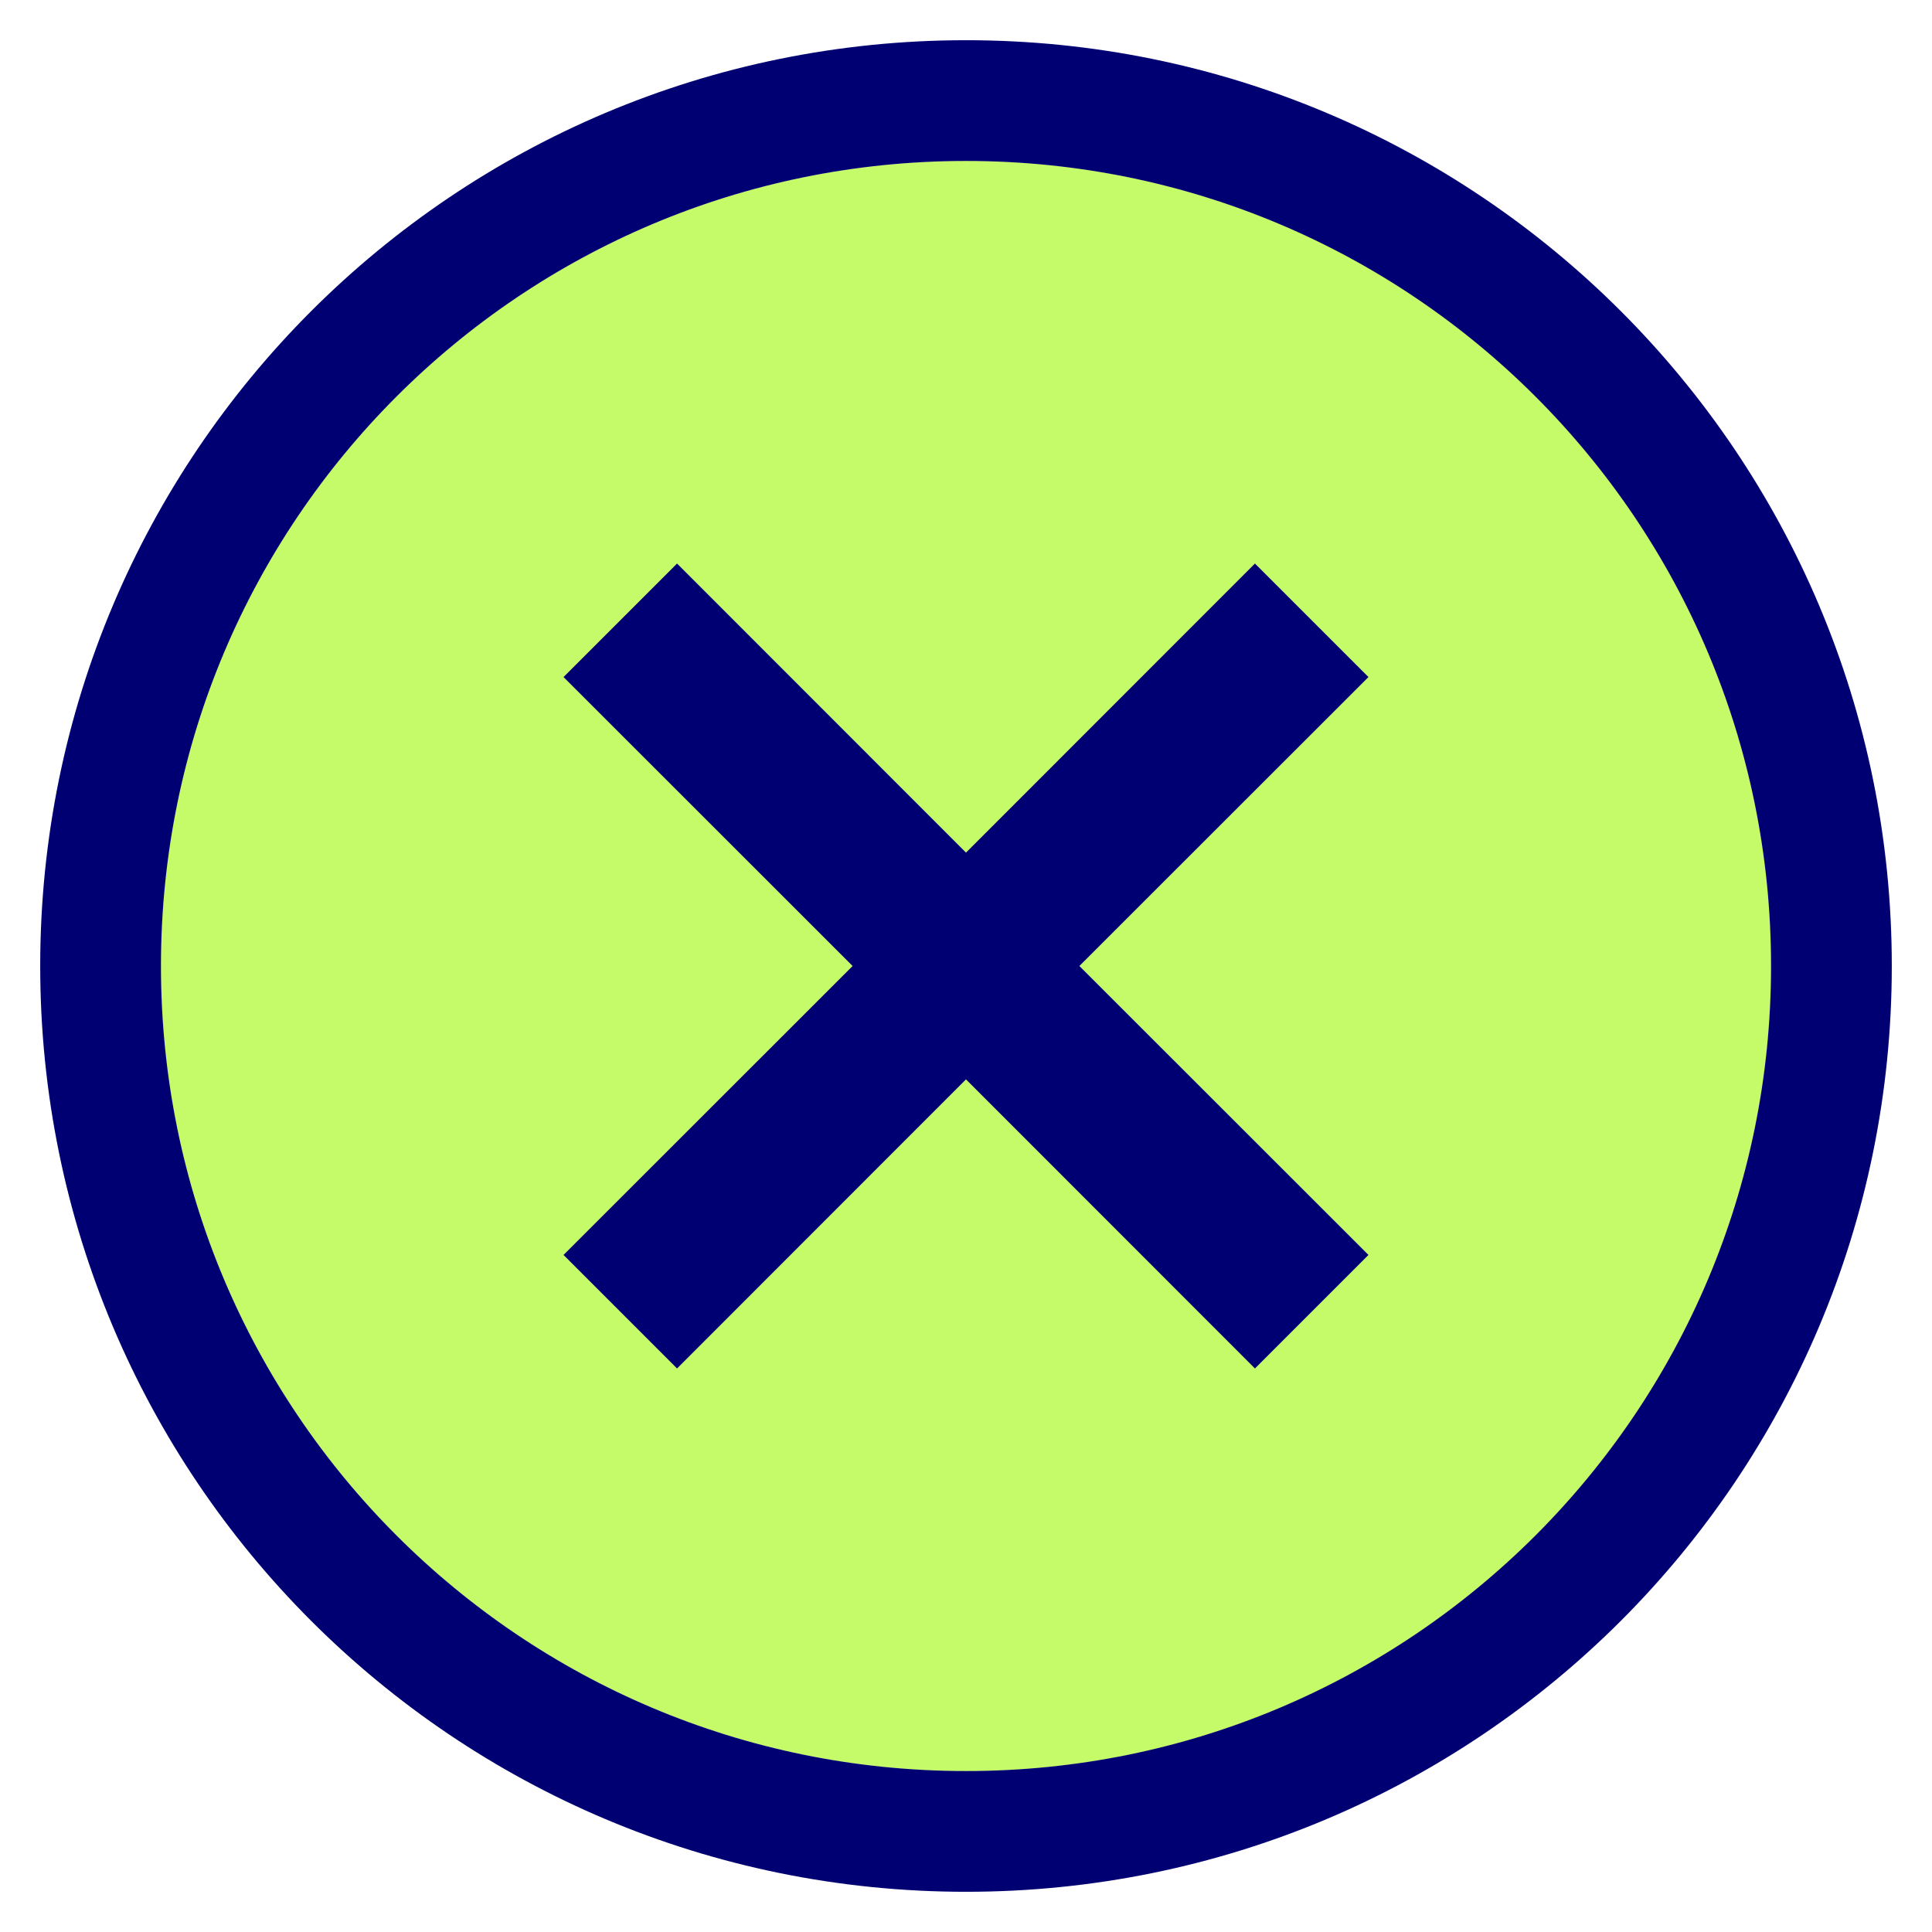 <svg width="16" height="16" viewBox="0 0 16 16" fill="none" xmlns="http://www.w3.org/2000/svg">
<g clip-path="url(#clip0_0_6165)">
<path d="M8 1.333C4.313 1.333 1.333 4.313 1.333 8C1.333 11.687 4.313 14.667 8 14.667C11.687 14.667 14.667 11.687 14.667 8C14.667 4.313 11.687 1.333 8 1.333ZM8 13.333C5.06 13.333 2.667 10.94 2.667 8C2.667 5.06 5.06 2.667 8 2.667C10.94 2.667 13.333 5.06 13.333 8C13.333 10.94 10.94 13.333 8 13.333ZM10.393 4.667L8 7.06L5.607 4.667L4.667 5.607L7.06 8L4.667 10.393L5.607 11.333L8 8.94L10.393 11.333L11.333 10.393L8.94 8L11.333 5.607L10.393 4.667Z" fill="#C5FA69"/>
<path d="M8 1.333C4.313 1.333 1.333 4.313 1.333 8C1.333 11.687 4.313 14.667 8 14.667C11.687 14.667 14.667 11.687 14.667 8C14.667 4.313 11.687 1.333 8 1.333ZM11.333 10.393L10.393 11.333L8 8.94L5.607 11.333L4.667 10.393L7.06 8L4.667 5.607L5.607 4.667L8 7.06L10.393 4.667L11.333 5.607L8.94 8L11.333 10.393Z" fill="#C5FA69"/>
<path d="M10.626 10.393L10.393 10.626L8.354 8.586L8 8.233L7.646 8.586L5.607 10.626L5.374 10.393L7.414 8.354L7.767 8L7.414 7.646L5.374 5.607L5.607 5.374L7.646 7.414L8 7.767L8.354 7.414L10.393 5.374L10.626 5.607L8.586 7.646L8.233 8L8.586 8.354L10.626 10.393ZM8 0.833C4.037 0.833 0.833 4.037 0.833 8C0.833 11.963 4.037 15.167 8 15.167C11.963 15.167 15.167 11.963 15.167 8C15.167 4.037 11.963 0.833 8 0.833Z" stroke="#000072"/>
</g>
<defs>
<clipPath id="clip0_0_6165">
<rect width="16" height="16" fill="white"/>
</clipPath>
</defs>
</svg>
